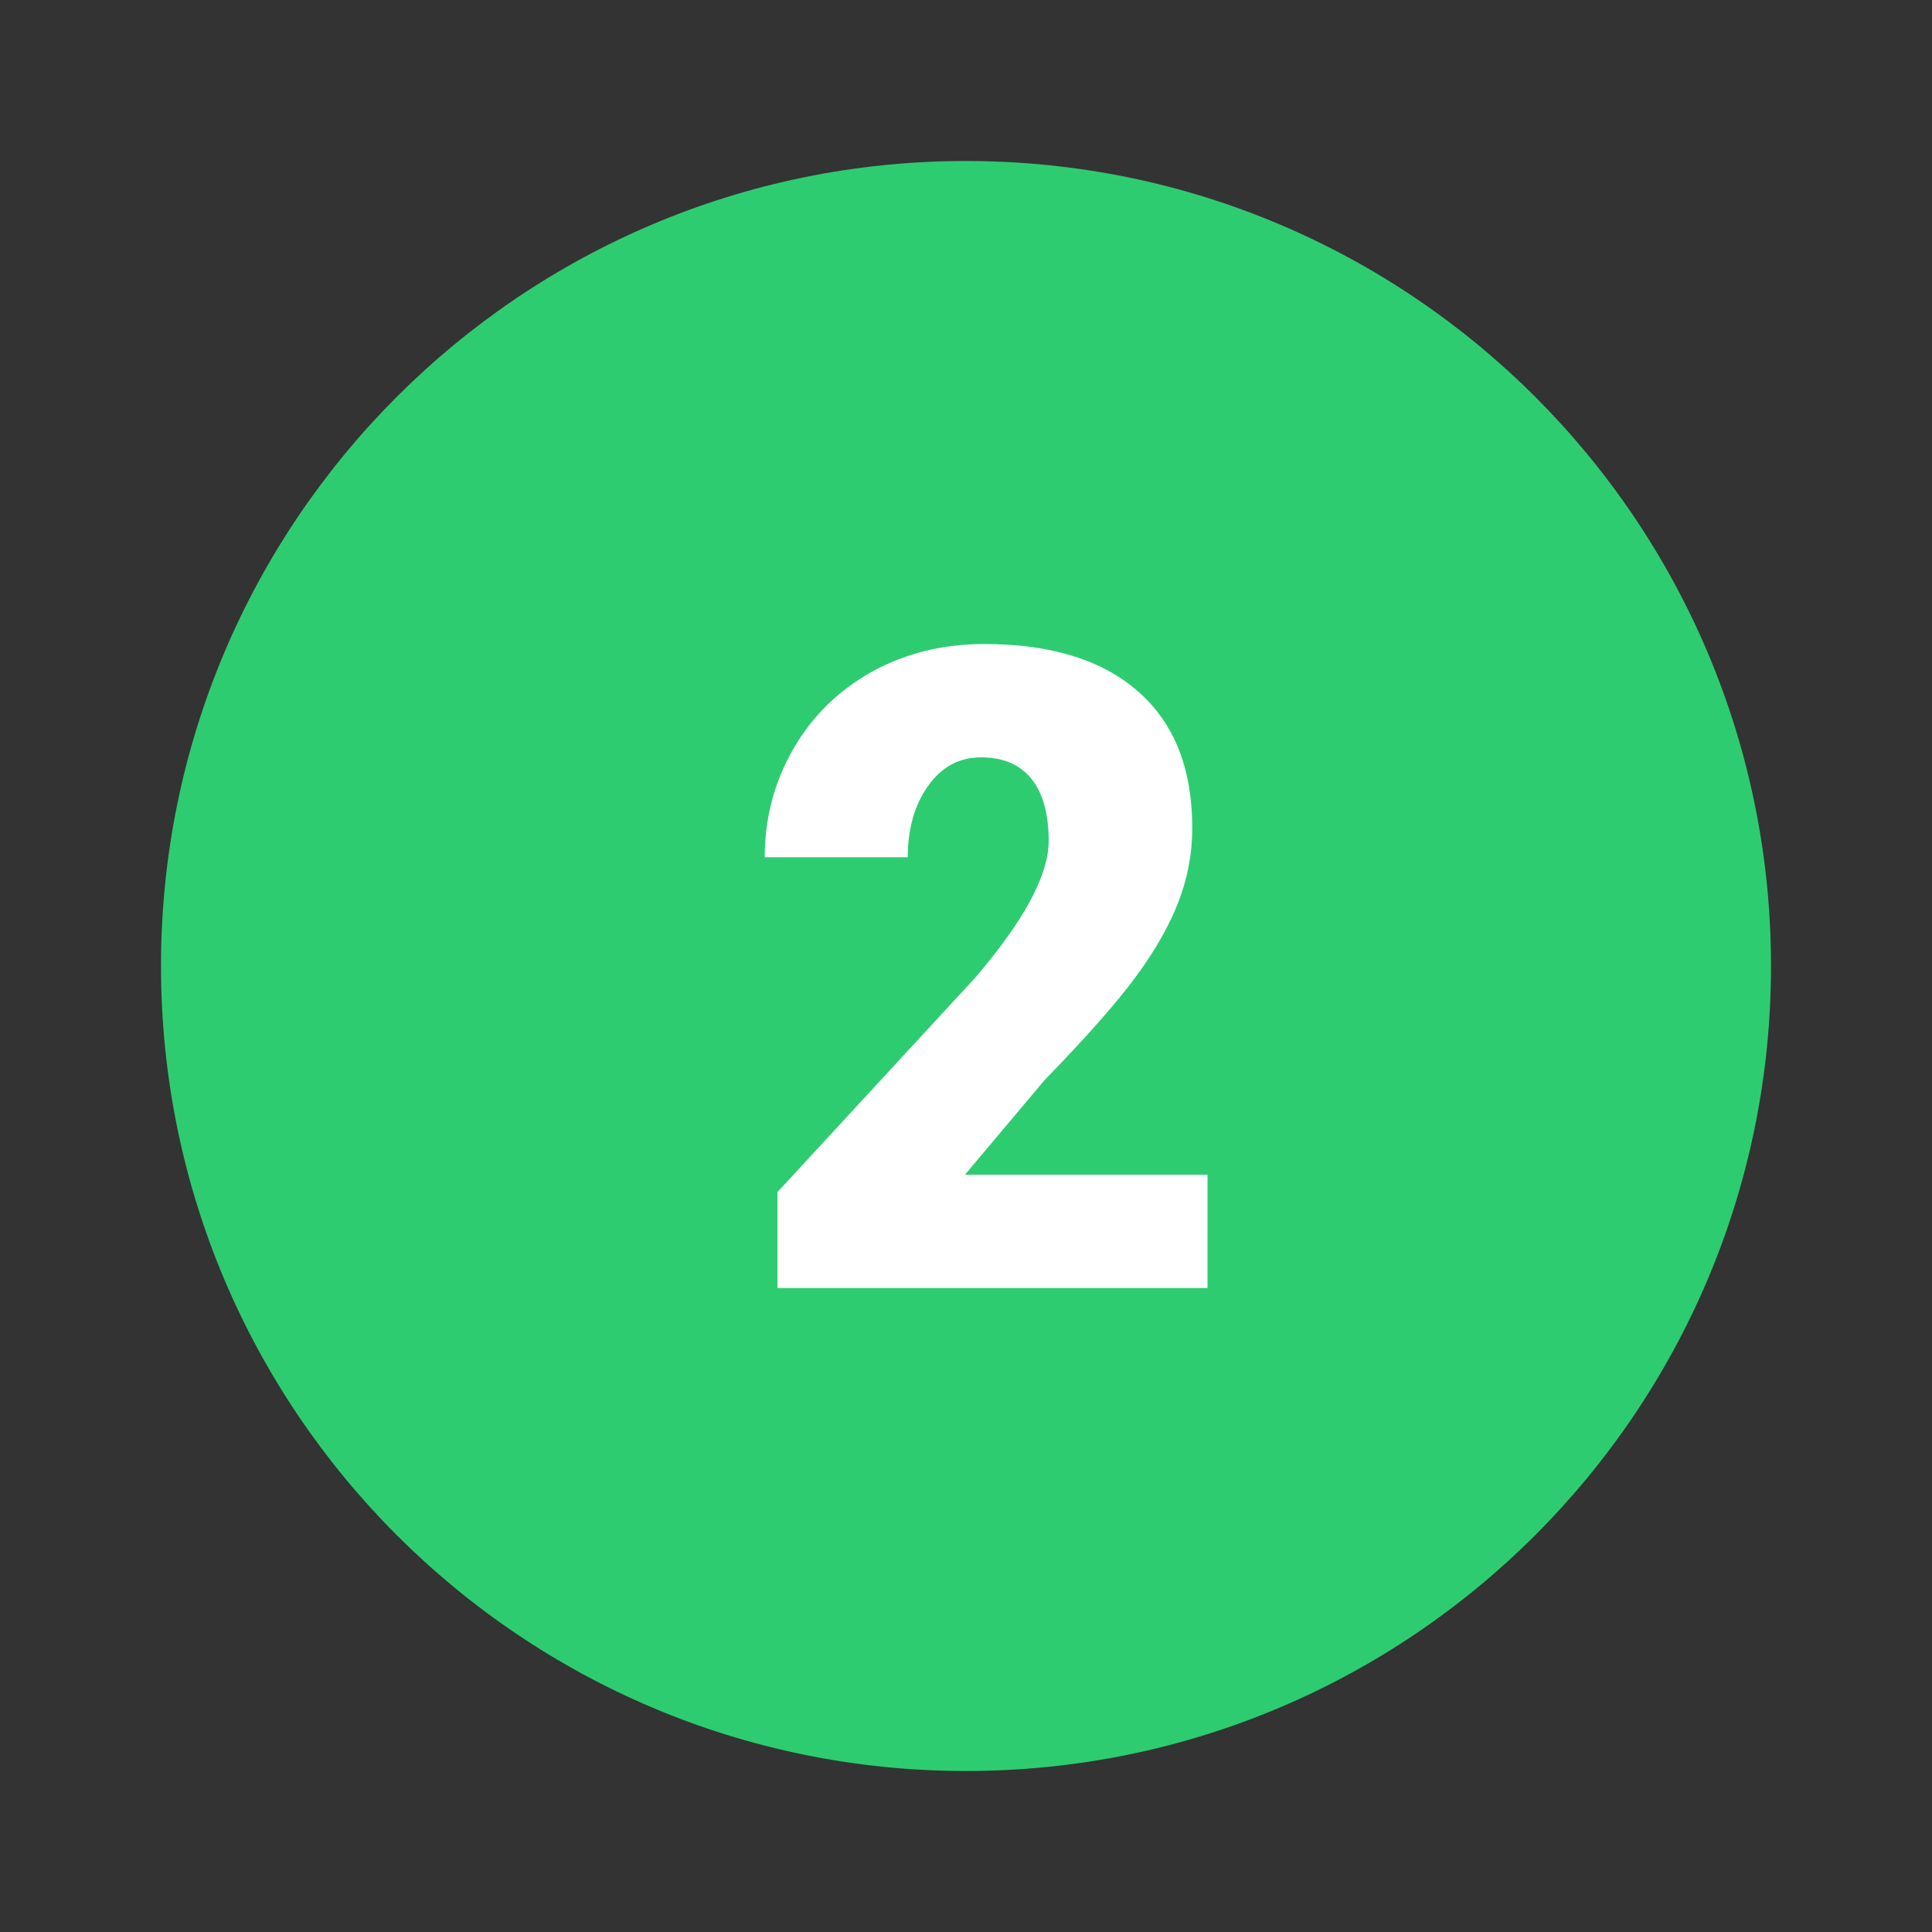 <svg xmlns="http://www.w3.org/2000/svg" x="0px" y="0px"
width="48" height="48"
viewBox="0 0 172 172"
style=" fill:#000000;"><rect x="0" y="0" width="172" height="172" fill="#333333" stroke="none"/><g fill="none" fill-rule="nonzero" stroke="none" stroke-width="1" stroke-linecap="butt" stroke-linejoin="miter" stroke-miterlimit="10" stroke-dasharray="" stroke-dashoffset="0" font-family="none" font-weight="none" font-size="none" text-anchor="none" style="mix-blend-mode: normal"><path d="M0,172v-172h172v172z" fill="none"></path><g><path d="M157.667,86c0,39.574 -32.092,71.667 -71.667,71.667c-39.574,0 -71.667,-32.092 -71.667,-71.667c0,-39.574 32.092,-71.667 71.667,-71.667c39.574,0 71.667,32.092 71.667,71.667z" fill="#2ECC71"></path><path d="M107.5,114.667h-38.284v-8.539l17.623,-19.106c4.354,-5.096 6.522,-9.141 6.522,-12.151c0,-2.422 -0.52,-4.282 -1.541,-5.543c-1.036,-1.272 -2.519,-1.903 -4.494,-1.903c-1.931,0 -3.501,0.853 -4.705,2.548c-1.204,1.695 -1.806,3.809 -1.806,6.343h-12.732c0,-3.472 0.839,-6.661 2.519,-9.603c1.695,-2.938 4.017,-5.235 7.013,-6.902c2.981,-1.652 6.328,-2.476 10.023,-2.476c5.92,0 10.499,1.415 13.703,4.243c3.207,2.813 4.802,6.859 4.802,12.151c0,2.225 -0.405,4.397 -1.204,6.497c-0.813,2.114 -2.057,4.325 -3.752,6.636c-1.695,2.322 -4.422,5.418 -8.202,9.309l-7.084,8.414h21.6z" fill="#ffffff"></path></g></g></svg>